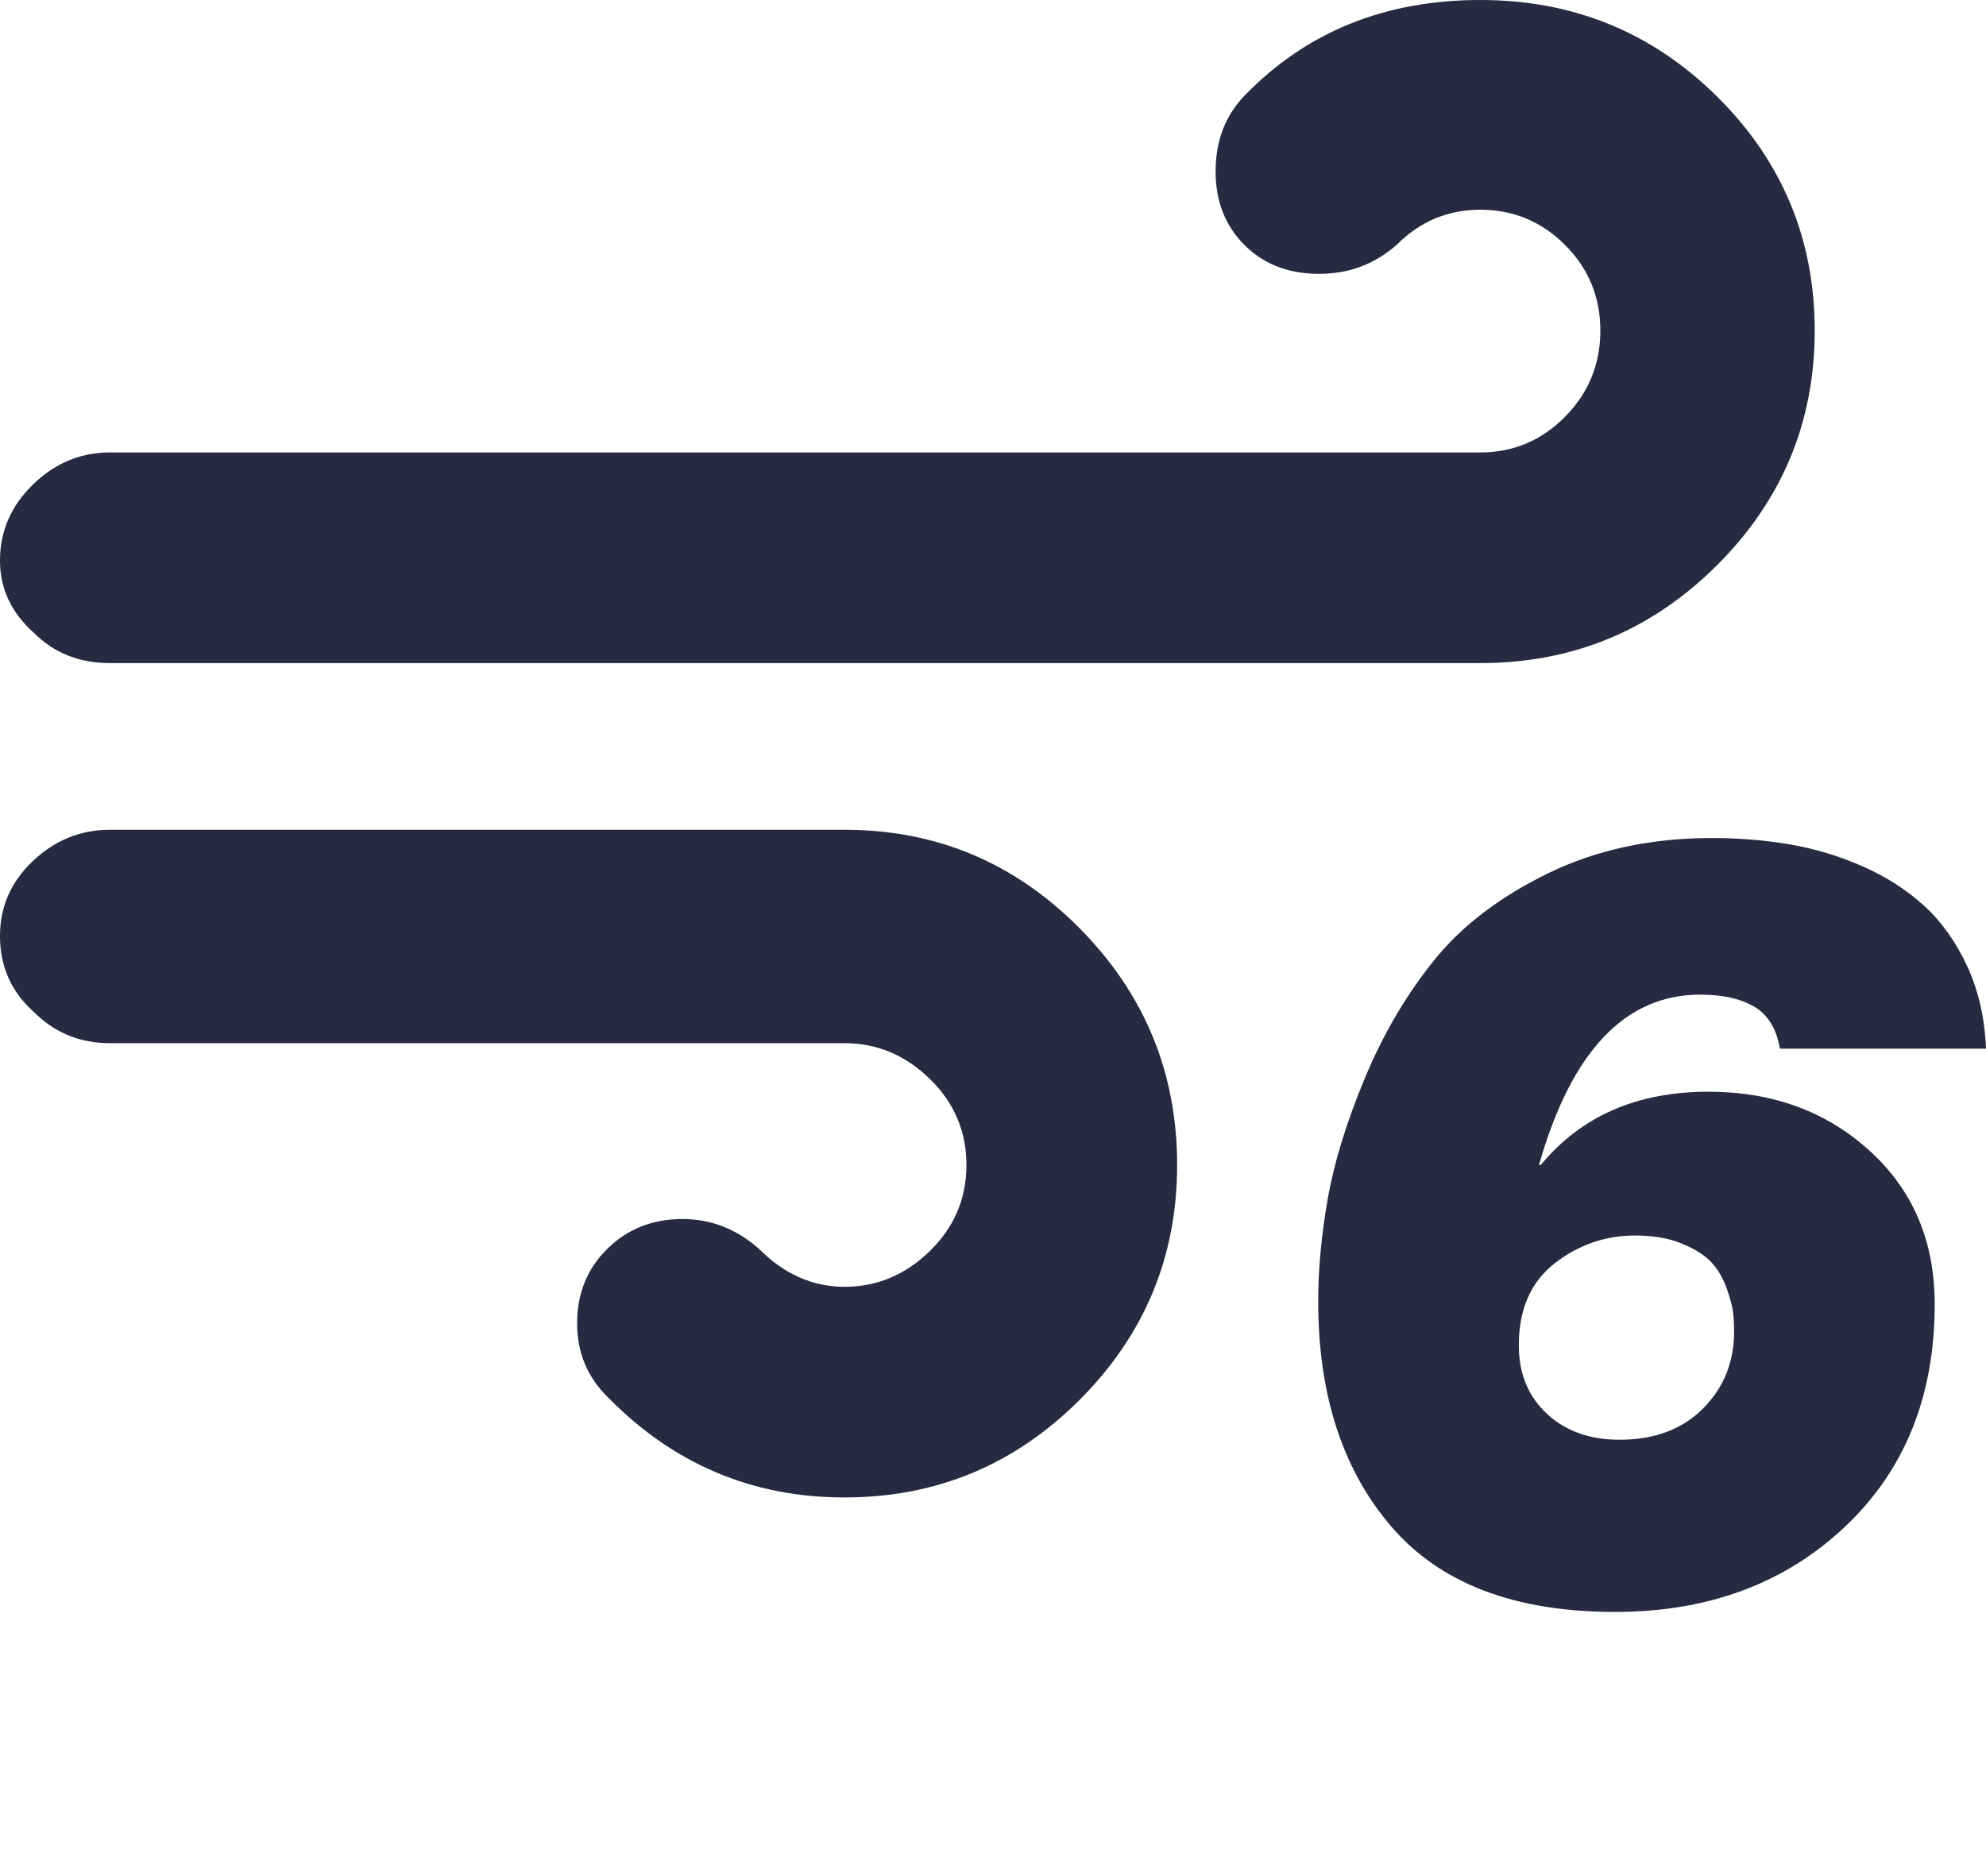 <svg xmlns="http://www.w3.org/2000/svg" fill="#272A40" viewBox="0 0 2168 2048"><path d="M0 1022q0 50 37 83 34 34 83 34h802q53 0 93 39t40 94-40 94-93 39q-52 0-93-41-37-33-84-33-49 0-82 32.5t-33 81.5q0 48 34 81 107 109 258 109 150 0 256.5-106.5T1285 1272q0-151-106.5-258.5T922 906H120q-48 0-84 34t-36 82zm0-410q0 46 37 79 33 33 83 33h1496q151 0 258-106.5T1981 361t-106.5-255.5T1616 0q-156 0-257 104-32 33-32 83 0 49 31.5 80.5T1440 299q49 0 85-32 38-38 91-38 54 0 92.5 38.5T1747 361t-38.5 94-92.5 39H120q-48 0-84 35T0 612zm1439 809q0 153 80 246t244 93q152 0 250.5-92.5T2112 1424q0-103-71-167.5t-176-64.5q-117 0-183 80h-2q53-186 176-186 39 0 62 15 20 14 25 44h225q-2-50-20.5-90t-47-66-67-43-79.5-24-85-7q-100 0-179 38.5t-124.5 95T1490 1177t-40.5 131.5T1439 1421zm219 48q0-59 39-89.5t88-30.5q30 0 51.5 9t32 20.5 16.5 28.5 7 26.5 1 20.5q0 50-34 84t-91 34q-49 0-79.5-28.5T1658 1469z"/></svg>